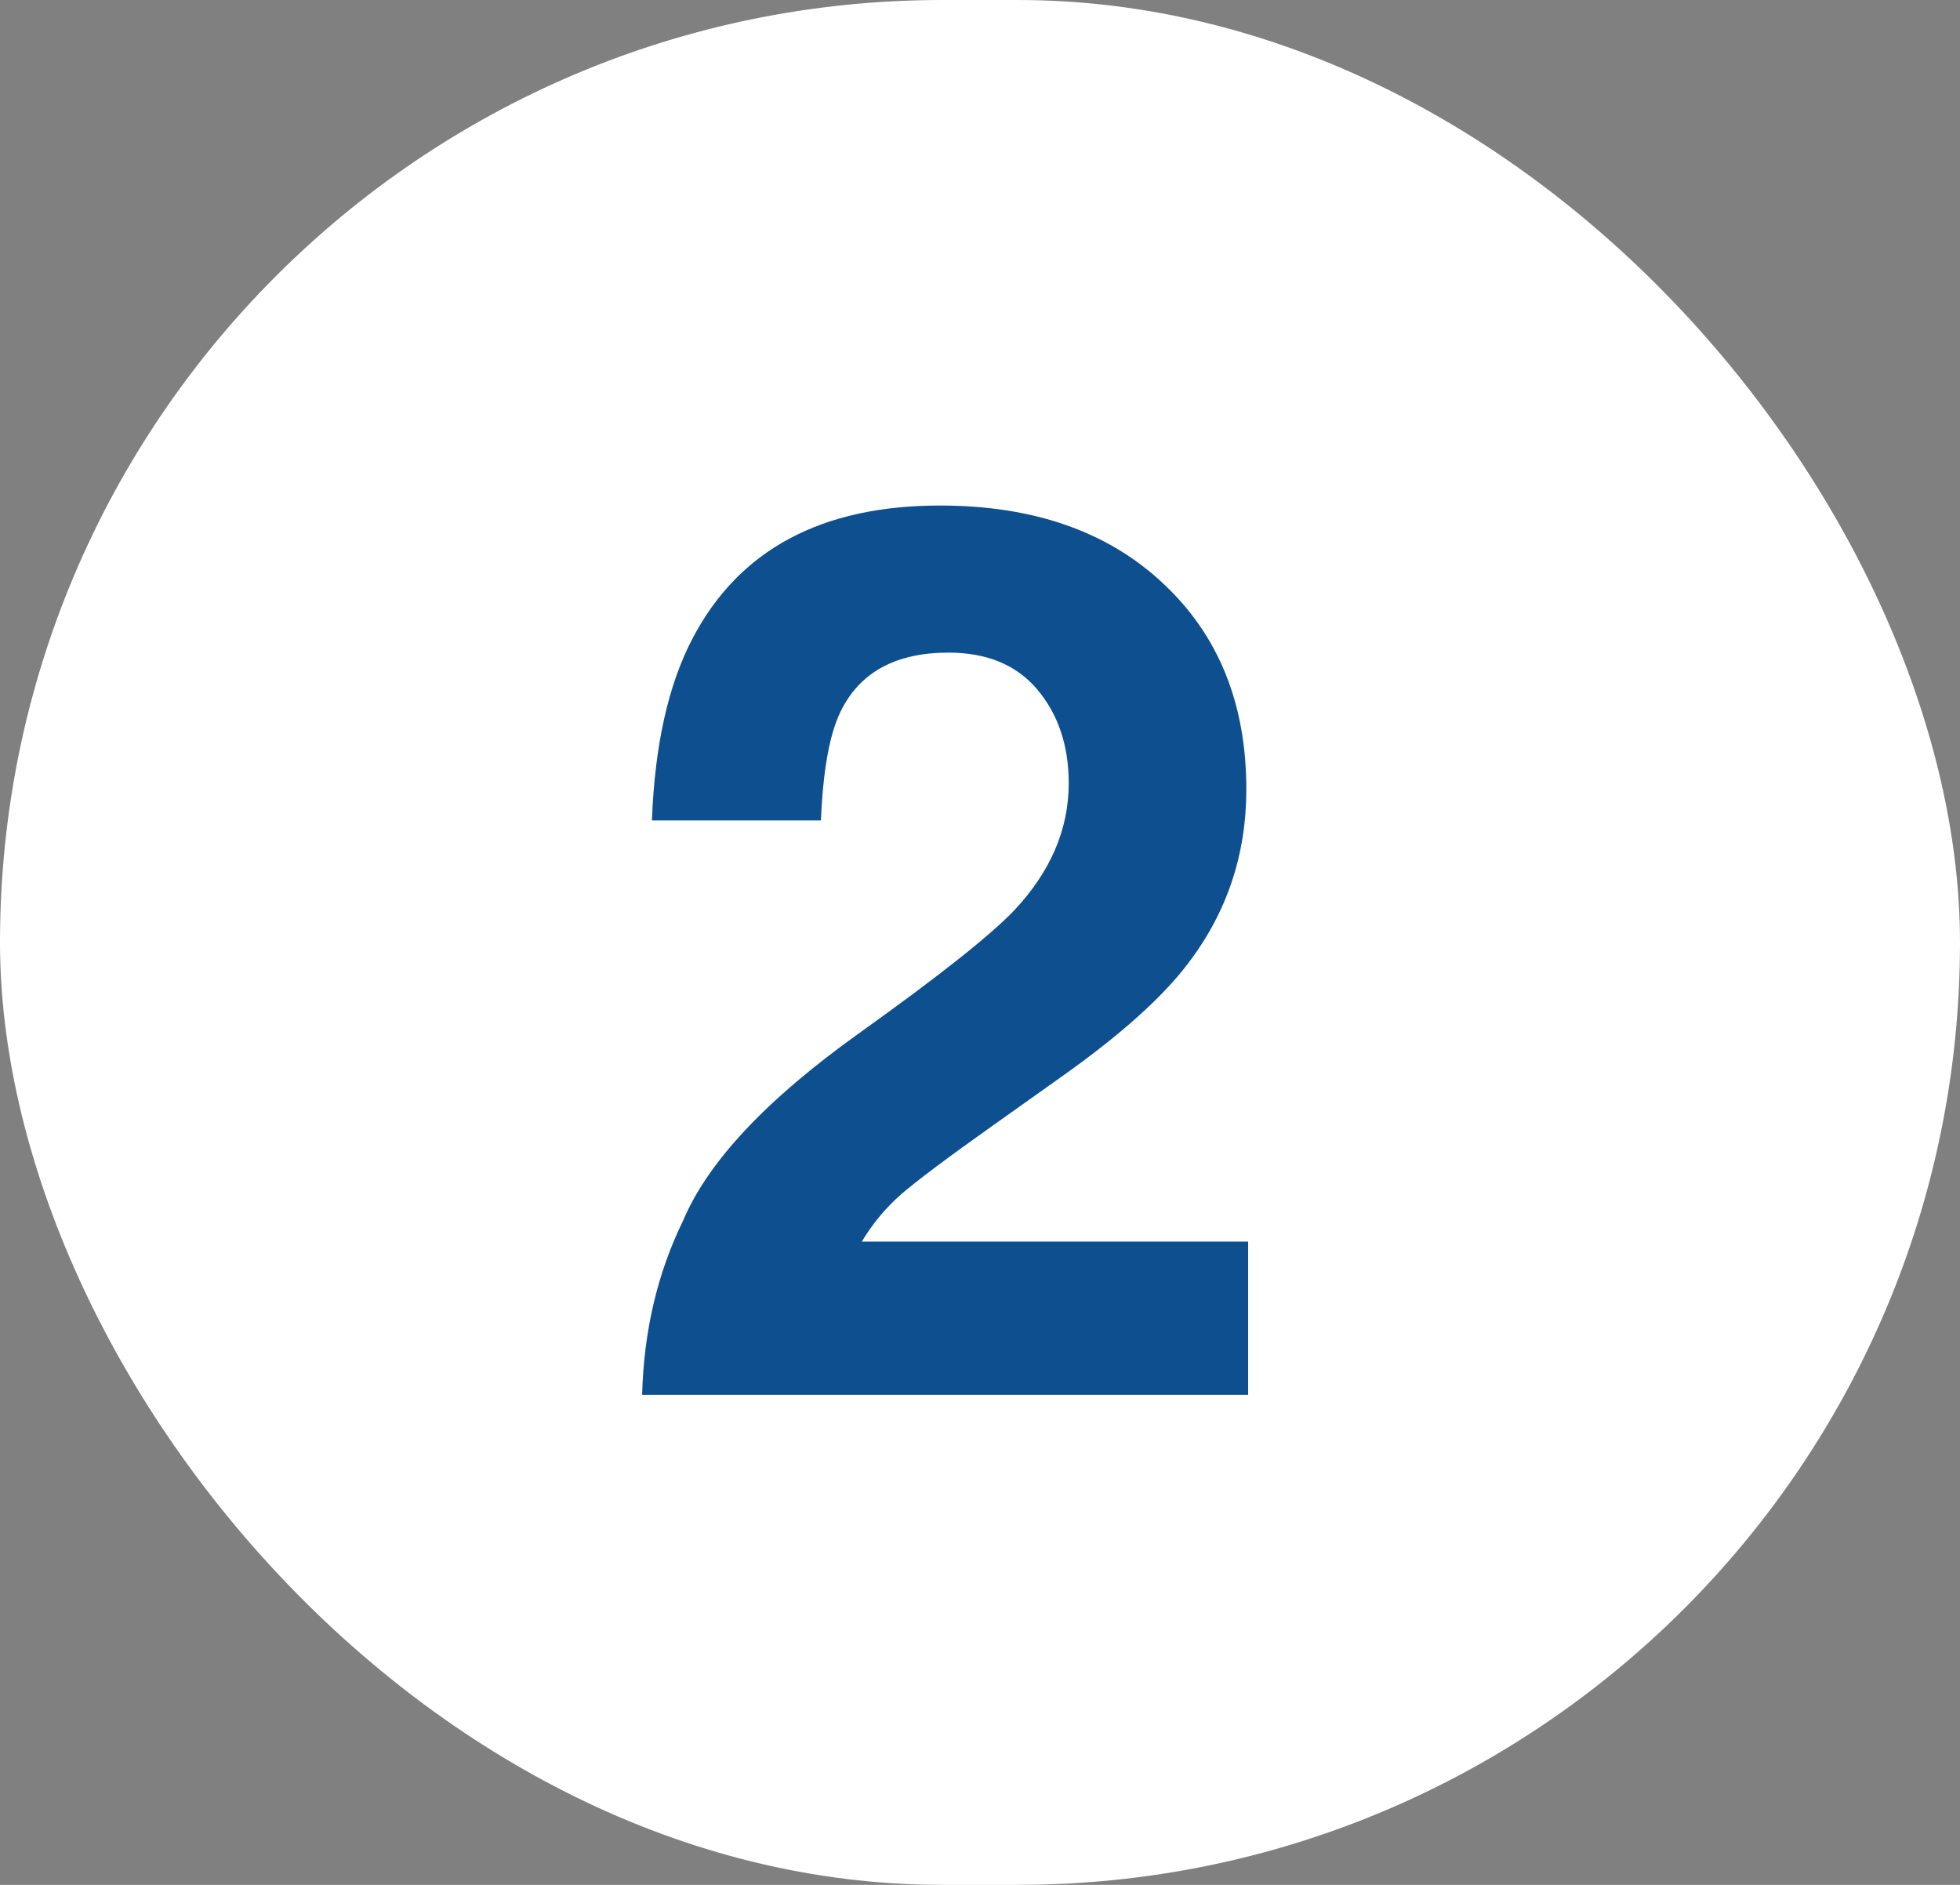 <svg width="26" height="25" viewBox="0 0 26 25" fill="none" xmlns="http://www.w3.org/2000/svg">
<rect x="0" y="0" width="26" height="25" fill="#808080" stroke="none"/>
<rect width="26" height="25" rx="12.5" fill="white"/>
<path d="M8.518 18.5C8.54 17.658 8.72 16.889 9.06 16.193C9.39 15.41 10.167 14.582 11.392 13.707C12.455 12.947 13.143 12.402 13.456 12.072C13.937 11.559 14.177 10.998 14.177 10.388C14.177 9.892 14.039 9.479 13.764 9.15C13.489 8.821 13.095 8.656 12.582 8.656C11.88 8.656 11.403 8.918 11.149 9.441C11.003 9.743 10.917 10.224 10.89 10.882H8.648C8.685 9.884 8.866 9.077 9.19 8.462C9.805 7.291 10.898 6.705 12.469 6.705C13.71 6.705 14.698 7.05 15.432 7.741C16.166 8.427 16.533 9.336 16.533 10.469C16.533 11.338 16.273 12.11 15.755 12.785C15.415 13.233 14.857 13.732 14.08 14.282L13.157 14.938C12.579 15.348 12.183 15.645 11.967 15.829C11.756 16.012 11.578 16.225 11.432 16.468H16.557V18.5H8.518Z" fill="#0E508F"/>
</svg>
